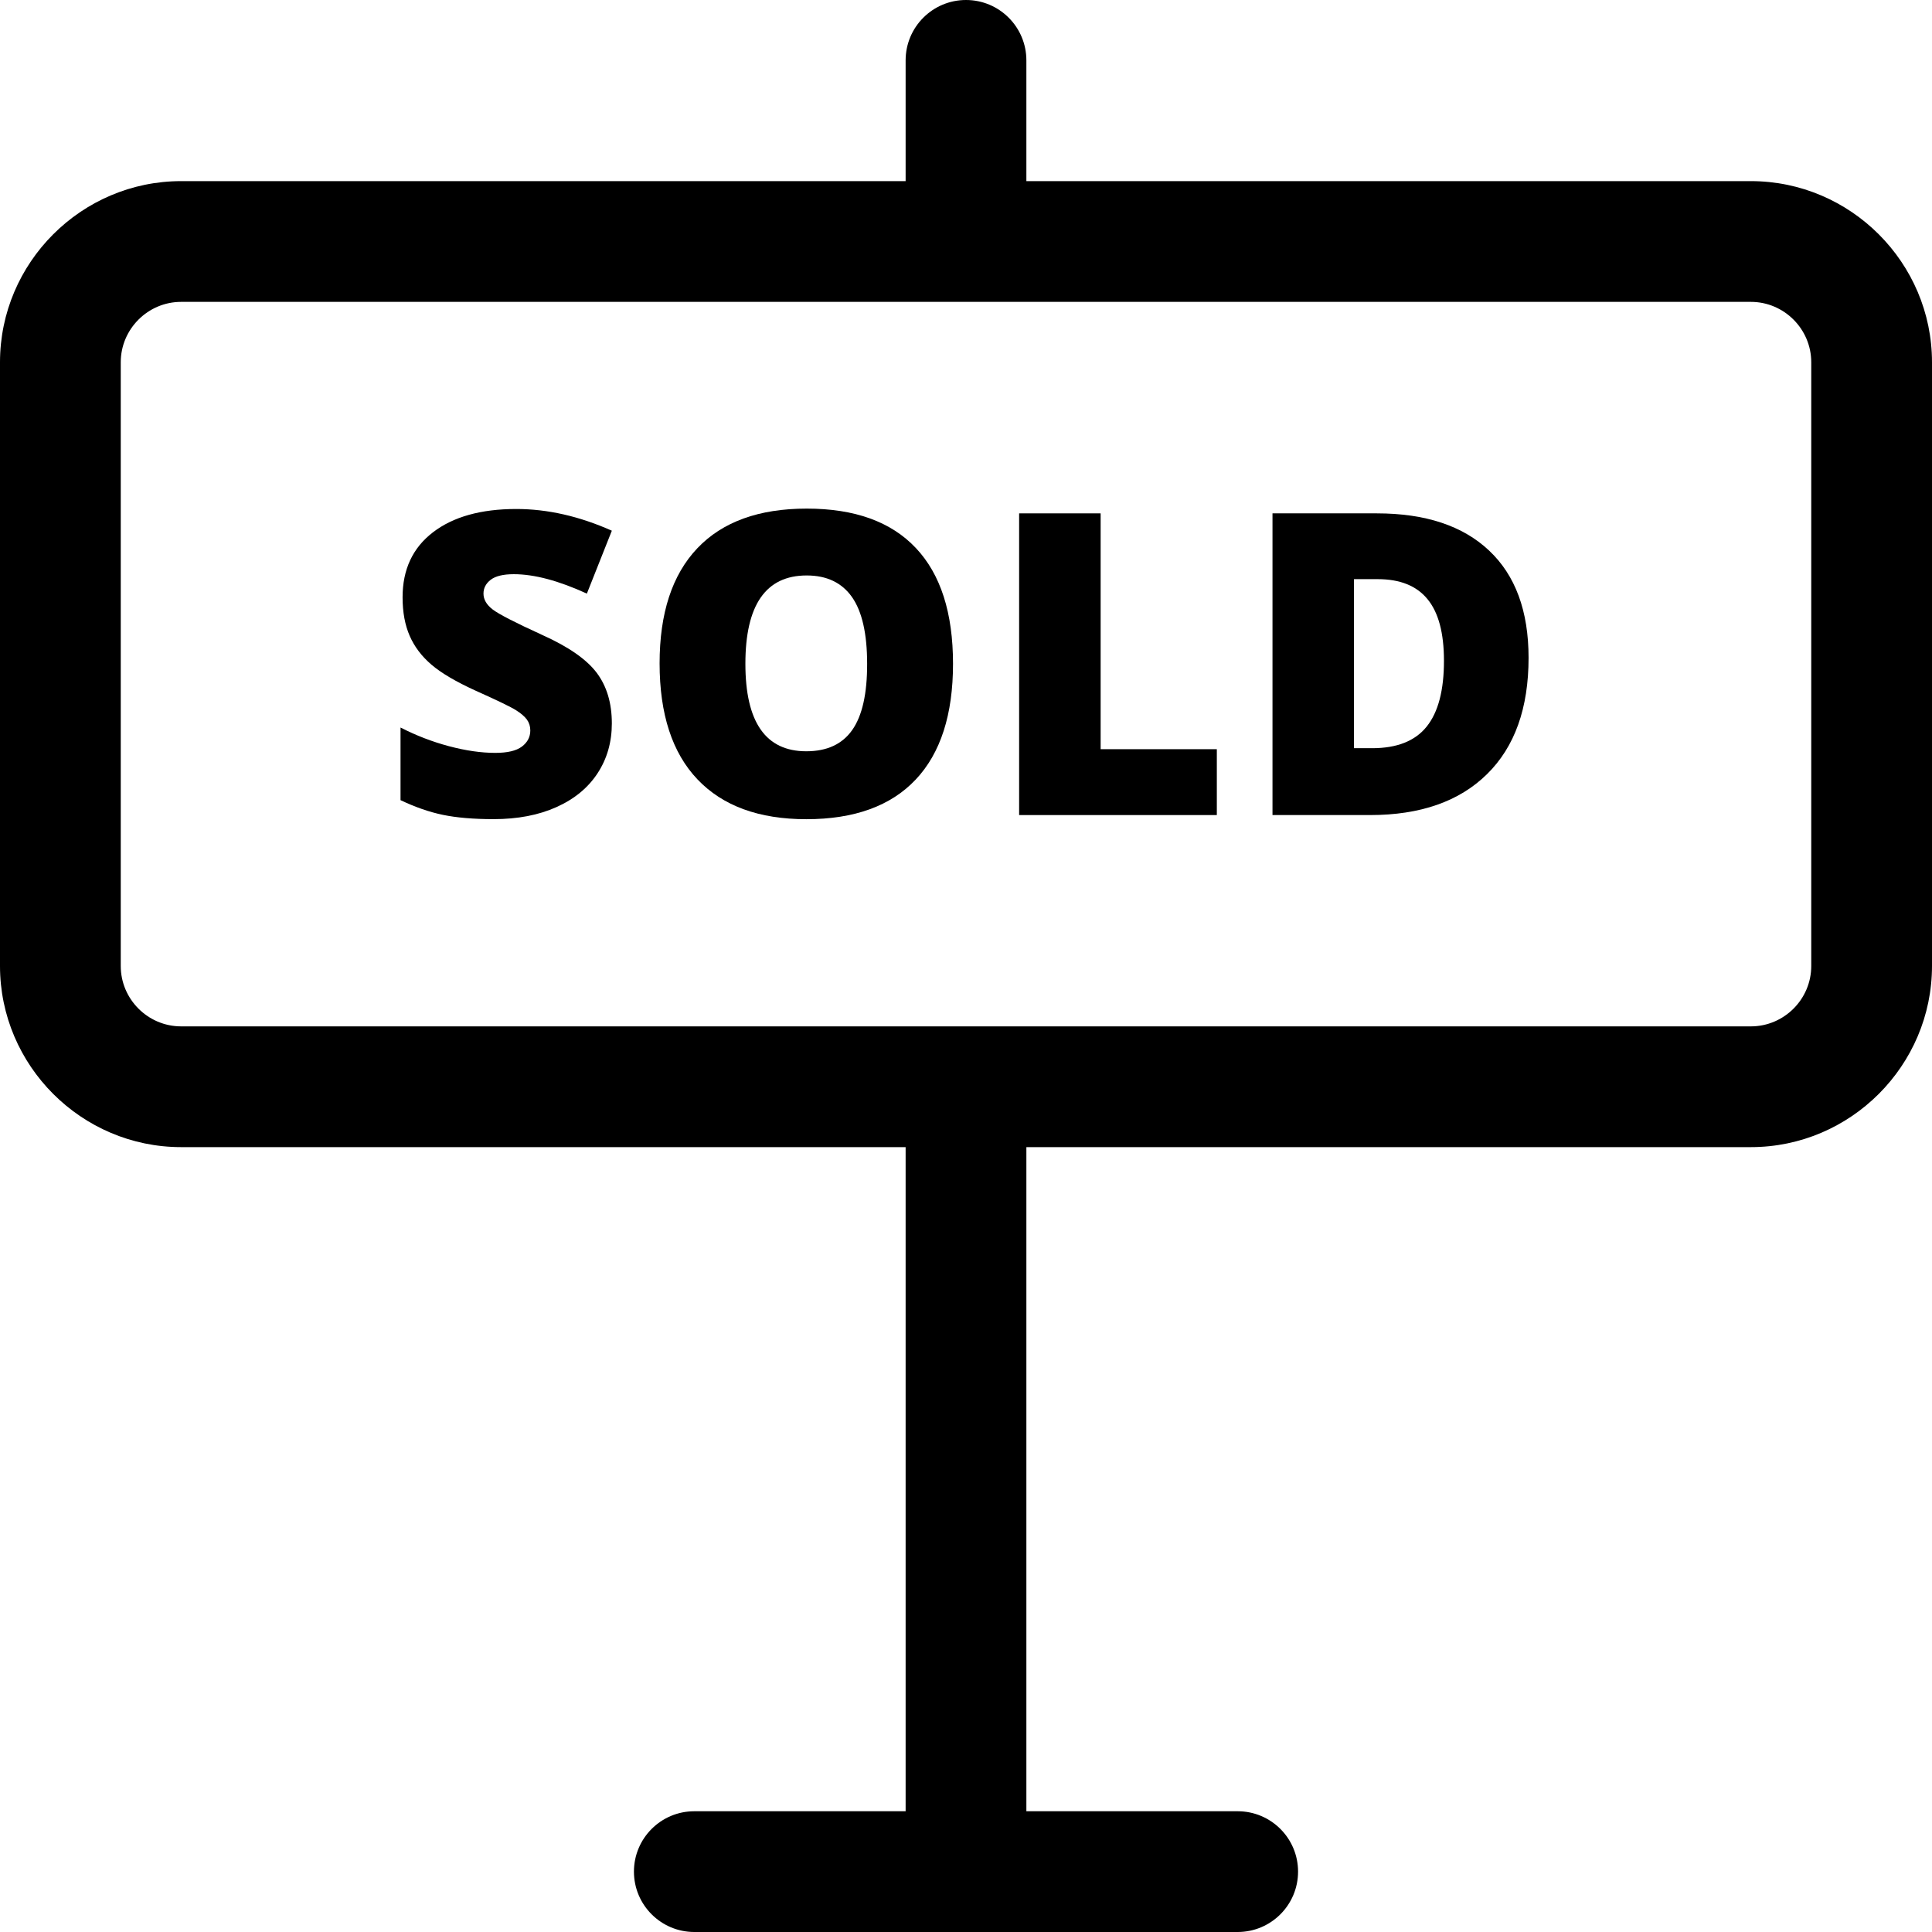 <?xml version="1.0" encoding="iso-8859-1"?>
<!-- Generator: Adobe Illustrator 16.0.0, SVG Export Plug-In . SVG Version: 6.00 Build 0)  -->
<!DOCTYPE svg PUBLIC "-//W3C//DTD SVG 1.1//EN" "http://www.w3.org/Graphics/SVG/1.1/DTD/svg11.dtd">
<svg version="1.1" xmlns="http://www.w3.org/2000/svg" xmlns:xlink="http://www.w3.org/1999/xlink" x="0px" y="0px" width="64px"
	 height="64px" viewBox="0 0 64 64" style="enable-background:new 0 0 64 64;" xml:space="preserve">
<g id="Layer_51">
	<g>
		<path d="M58,6H34V2c0-1.105-0.896-2-2-2s-2,0.895-2,2v4H6c-3.301,0-6,2.699-6,6v20c0,3.299,2.699,6,6,6h24v22h-7
			c-1.104,0-2,0.895-2,2c0,1.104,0.896,2,2,2h18c1.104,0,2-0.896,2-2c0-1.105-0.896-2-2-2h-7V38h24c3.299,0,6-2.701,6-6V12
			C64,8.699,61.299,6,58,6z M60,32c0,1.1-0.9,2-2,2H6c-1.1,0-2-0.9-2-2V12c0-1.1,0.9-2,2-2h52c1.1,0,2,0.9,2,2V32z"/>
		<path d="M17.021,19.021c0.679,0,1.485,0.215,2.42,0.643l0.827-2.084c-1.075-0.479-2.131-0.719-3.165-0.719
			c-1.171,0-2.092,0.258-2.762,0.773c-0.67,0.514-1.005,1.232-1.005,2.152c0,0.492,0.078,0.918,0.236,1.279
			c0.156,0.359,0.398,0.678,0.725,0.957c0.325,0.277,0.814,0.564,1.466,0.861c0.72,0.322,1.163,0.537,1.329,0.643
			c0.167,0.104,0.287,0.209,0.363,0.311c0.074,0.104,0.112,0.223,0.112,0.359c0,0.219-0.094,0.396-0.28,0.537
			c-0.187,0.139-0.48,0.207-0.882,0.207c-0.465,0-0.976-0.074-1.531-0.221c-0.556-0.148-1.092-0.355-1.606-0.619v2.406
			c0.487,0.232,0.957,0.395,1.408,0.488s1.01,0.141,1.675,0.141c0.798,0,1.492-0.133,2.085-0.4c0.593-0.266,1.046-0.641,1.36-1.121
			s0.472-1.031,0.472-1.65c0-0.676-0.168-1.234-0.502-1.678c-0.336-0.445-0.934-0.861-1.795-1.248
			c-0.897-0.41-1.448-0.693-1.65-0.848c-0.203-0.156-0.305-0.33-0.305-0.527c0-0.182,0.08-0.334,0.239-0.457
			S16.67,19.021,17.021,19.021z"/>
		<path d="M26.724,16.848c-1.586,0-2.795,0.439-3.626,1.316c-0.832,0.877-1.248,2.148-1.248,3.811c0,1.682,0.418,2.963,1.254,3.842
			c0.837,0.881,2.039,1.32,3.606,1.32c1.591,0,2.798-0.438,3.623-1.312s1.237-2.154,1.237-3.836c0-1.686-0.41-2.965-1.23-3.834
			C29.52,17.283,28.314,16.848,26.724,16.848z M28.23,24.184c-0.33,0.469-0.837,0.703-1.521,0.703c-1.345,0-2.017-0.965-2.017-2.898
			c0-1.949,0.677-2.926,2.03-2.926c0.665,0,1.165,0.238,1.501,0.715c0.334,0.477,0.502,1.213,0.502,2.211
			C28.727,22.982,28.562,23.713,28.23,24.184z"/>
		<polygon points="36.46,17.006 33.76,17.006 33.76,27 40.309,27 40.309,24.818 36.46,24.818 		"/>
		<path d="M45.612,17.006h-3.459V27h3.233c1.663,0,2.954-0.451,3.872-1.354c0.919-0.902,1.378-2.188,1.378-3.855
			c0-1.551-0.437-2.734-1.31-3.555C48.455,17.416,47.217,17.006,45.612,17.006z M47.26,24.07c-0.383,0.477-0.984,0.715-1.805,0.715
			h-0.602v-5.6h0.786c0.738,0,1.289,0.221,1.65,0.664c0.363,0.441,0.544,1.121,0.544,2.037C47.834,22.865,47.643,23.594,47.26,24.07
			z"/>
	</g>
</g>
<g id="Layer_1">
</g>
</svg>
